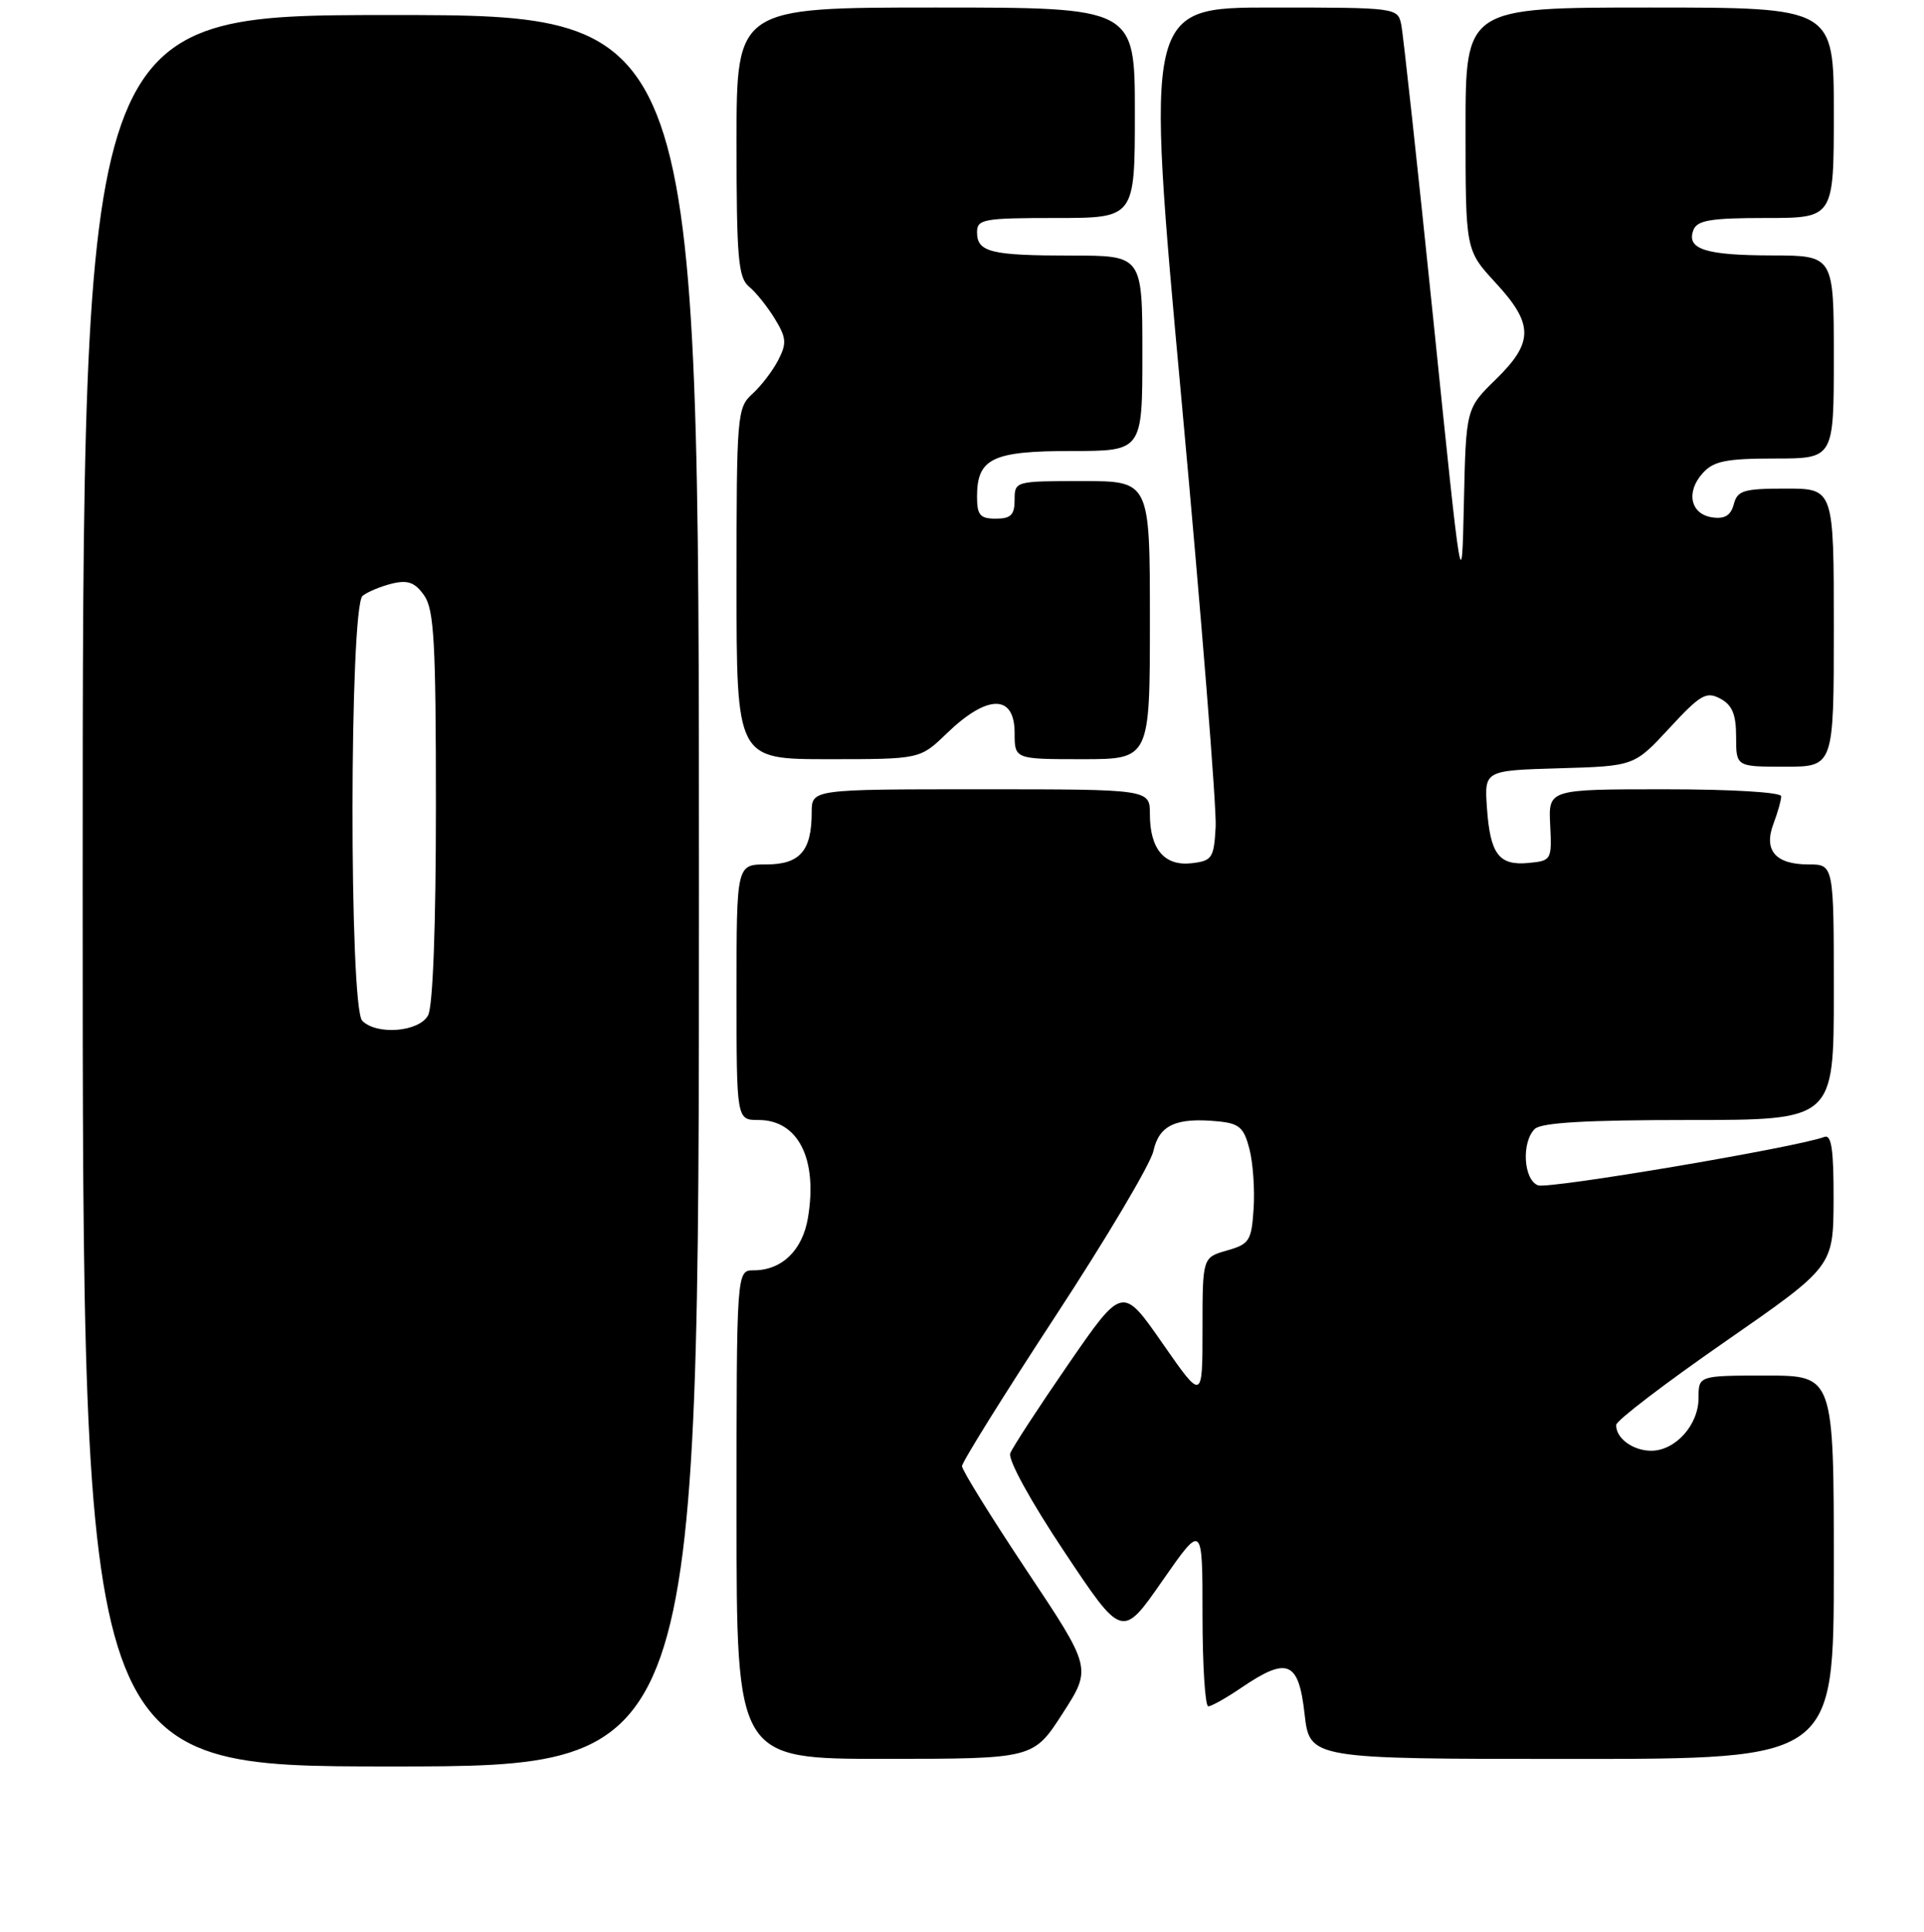 <?xml version="1.0" encoding="UTF-8" standalone="no"?>
<!DOCTYPE svg PUBLIC "-//W3C//DTD SVG 1.1//EN" "http://www.w3.org/Graphics/SVG/1.1/DTD/svg11.dtd" >
<svg xmlns="http://www.w3.org/2000/svg" xmlns:xlink="http://www.w3.org/1999/xlink" version="1.1" viewBox="0 0 256 257">
 <g >
 <path fill="currentColor"
d=" M 93.00 118.50 C 93.00 2.00 93.00 2.00 52.00 2.00 C 11.00 2.00 11.00 2.00 11.00 118.50 C 11.00 235.00 11.00 235.00 52.00 235.00 C 93.00 235.00 93.00 235.00 93.00 118.50 Z  M 141.38 227.96 C 145.27 221.93 145.27 221.93 136.63 208.97 C 131.88 201.84 128.00 195.58 128.00 195.05 C 128.00 194.52 133.58 185.57 140.39 175.16 C 147.21 164.75 153.10 154.84 153.47 153.12 C 154.23 149.67 156.49 148.64 162.05 149.18 C 164.89 149.45 165.51 150.00 166.24 152.84 C 166.72 154.67 166.97 158.26 166.80 160.80 C 166.52 165.07 166.25 165.51 163.25 166.36 C 160.00 167.29 160.00 167.29 160.00 176.82 C 160.00 186.36 160.00 186.36 154.67 178.70 C 149.35 171.05 149.35 171.05 142.16 181.47 C 138.21 187.20 134.73 192.54 134.42 193.34 C 134.10 194.19 137.14 199.73 141.59 206.40 C 149.31 218.00 149.31 218.00 154.65 210.32 C 160.00 202.64 160.00 202.64 160.00 214.82 C 160.00 221.52 160.35 227.00 160.77 227.00 C 161.19 227.00 163.19 225.88 165.21 224.50 C 171.31 220.36 172.79 220.98 173.58 228.00 C 174.26 234.00 174.26 234.00 209.13 234.00 C 244.00 234.00 244.00 234.00 244.00 208.50 C 244.00 183.00 244.00 183.00 235.00 183.00 C 226.00 183.00 226.00 183.00 226.00 186.00 C 226.00 189.57 222.92 193.00 219.70 193.00 C 217.26 193.00 214.96 191.30 215.05 189.55 C 215.08 188.97 221.59 184.00 229.52 178.50 C 243.93 168.50 243.93 168.50 243.97 159.64 C 243.99 152.96 243.69 150.90 242.75 151.25 C 239.02 152.65 206.03 158.22 204.64 157.69 C 202.71 156.95 202.42 151.98 204.20 150.20 C 205.05 149.35 211.02 149.00 224.70 149.00 C 244.00 149.00 244.00 149.00 244.00 132.00 C 244.00 115.00 244.00 115.00 240.62 115.00 C 236.23 115.00 234.62 113.12 235.98 109.56 C 236.54 108.08 237.00 106.45 237.00 105.93 C 237.00 105.40 230.45 105.00 221.51 105.00 C 206.02 105.00 206.02 105.00 206.26 109.75 C 206.49 114.39 206.43 114.51 203.41 114.80 C 199.45 115.19 198.28 113.66 197.85 107.50 C 197.50 102.50 197.50 102.50 207.48 102.21 C 217.45 101.92 217.45 101.92 222.12 96.87 C 226.25 92.40 227.03 91.95 228.89 92.94 C 230.49 93.80 231.00 95.03 231.00 98.04 C 231.00 102.00 231.00 102.00 237.50 102.00 C 244.00 102.00 244.00 102.00 244.00 83.50 C 244.00 65.00 244.00 65.00 237.62 65.00 C 231.99 65.00 231.17 65.25 230.69 67.08 C 230.30 68.57 229.49 69.07 227.83 68.83 C 224.92 68.41 224.28 65.45 226.57 62.93 C 228.01 61.34 229.68 61.00 236.15 61.00 C 244.00 61.00 244.00 61.00 244.00 47.50 C 244.00 34.00 244.00 34.00 235.75 33.98 C 226.90 33.97 224.35 33.14 225.32 30.60 C 225.82 29.30 227.61 29.00 234.97 29.00 C 244.00 29.00 244.00 29.00 244.00 15.00 C 244.00 1.00 244.00 1.00 219.50 1.00 C 195.00 1.00 195.00 1.00 195.00 17.14 C 195.00 33.28 195.00 33.28 199.00 37.62 C 204.08 43.12 204.08 45.54 199.03 50.47 C 195.06 54.35 195.06 54.35 194.78 66.93 C 194.50 79.50 194.50 79.50 190.71 42.50 C 188.62 22.15 186.70 4.49 186.44 3.25 C 185.97 1.03 185.77 1.00 169.19 1.00 C 152.41 1.00 152.41 1.00 157.21 53.25 C 159.85 81.99 161.89 107.53 161.75 110.00 C 161.52 114.17 161.28 114.52 158.55 114.84 C 154.94 115.25 153.00 112.97 153.00 108.31 C 153.00 105.00 153.00 105.00 130.50 105.00 C 108.00 105.00 108.00 105.00 108.00 108.07 C 108.00 113.20 106.43 115.00 101.96 115.00 C 98.00 115.00 98.00 115.00 98.00 132.00 C 98.00 149.00 98.00 149.00 100.93 149.00 C 106.21 149.00 108.82 154.19 107.50 162.03 C 106.77 166.35 104.02 169.00 100.28 169.00 C 98.00 169.00 98.00 169.00 98.00 201.50 C 98.00 234.00 98.00 234.00 117.75 233.99 C 137.50 233.98 137.50 233.98 141.38 227.96 Z  M 125.96 97.58 C 131.37 92.35 135.00 92.32 135.00 97.50 C 135.00 101.00 135.00 101.00 144.00 101.00 C 153.00 101.00 153.00 101.00 153.00 82.50 C 153.00 64.00 153.00 64.00 144.00 64.00 C 135.07 64.00 135.00 64.02 135.00 66.50 C 135.00 68.50 134.50 69.00 132.50 69.00 C 130.40 69.00 130.00 68.53 130.00 66.07 C 130.00 60.98 132.04 60.00 142.57 60.00 C 152.00 60.00 152.00 60.00 152.00 47.00 C 152.00 34.00 152.00 34.00 142.58 34.00 C 131.84 34.00 130.00 33.55 130.00 30.89 C 130.00 29.16 130.86 29.00 140.50 29.00 C 151.00 29.00 151.00 29.00 151.00 15.00 C 151.00 1.00 151.00 1.00 124.50 1.00 C 98.00 1.00 98.00 1.00 98.00 18.88 C 98.00 34.33 98.23 36.94 99.66 38.13 C 100.58 38.88 102.12 40.81 103.10 42.42 C 104.64 44.94 104.70 45.68 103.54 47.92 C 102.81 49.34 101.26 51.36 100.10 52.41 C 98.08 54.24 98.00 55.20 98.00 77.65 C 98.00 101.00 98.00 101.00 110.21 101.00 C 122.42 101.00 122.42 101.00 125.96 97.58 Z  M 48.20 135.80 C 46.44 134.04 46.49 80.65 48.25 79.26 C 48.94 78.72 50.71 77.99 52.19 77.63 C 54.28 77.13 55.23 77.49 56.44 79.22 C 57.76 81.10 58.00 85.50 58.00 107.29 C 58.00 123.19 57.60 133.88 56.96 135.07 C 55.78 137.28 50.15 137.75 48.20 135.80 Z "/>
</g>
</svg>